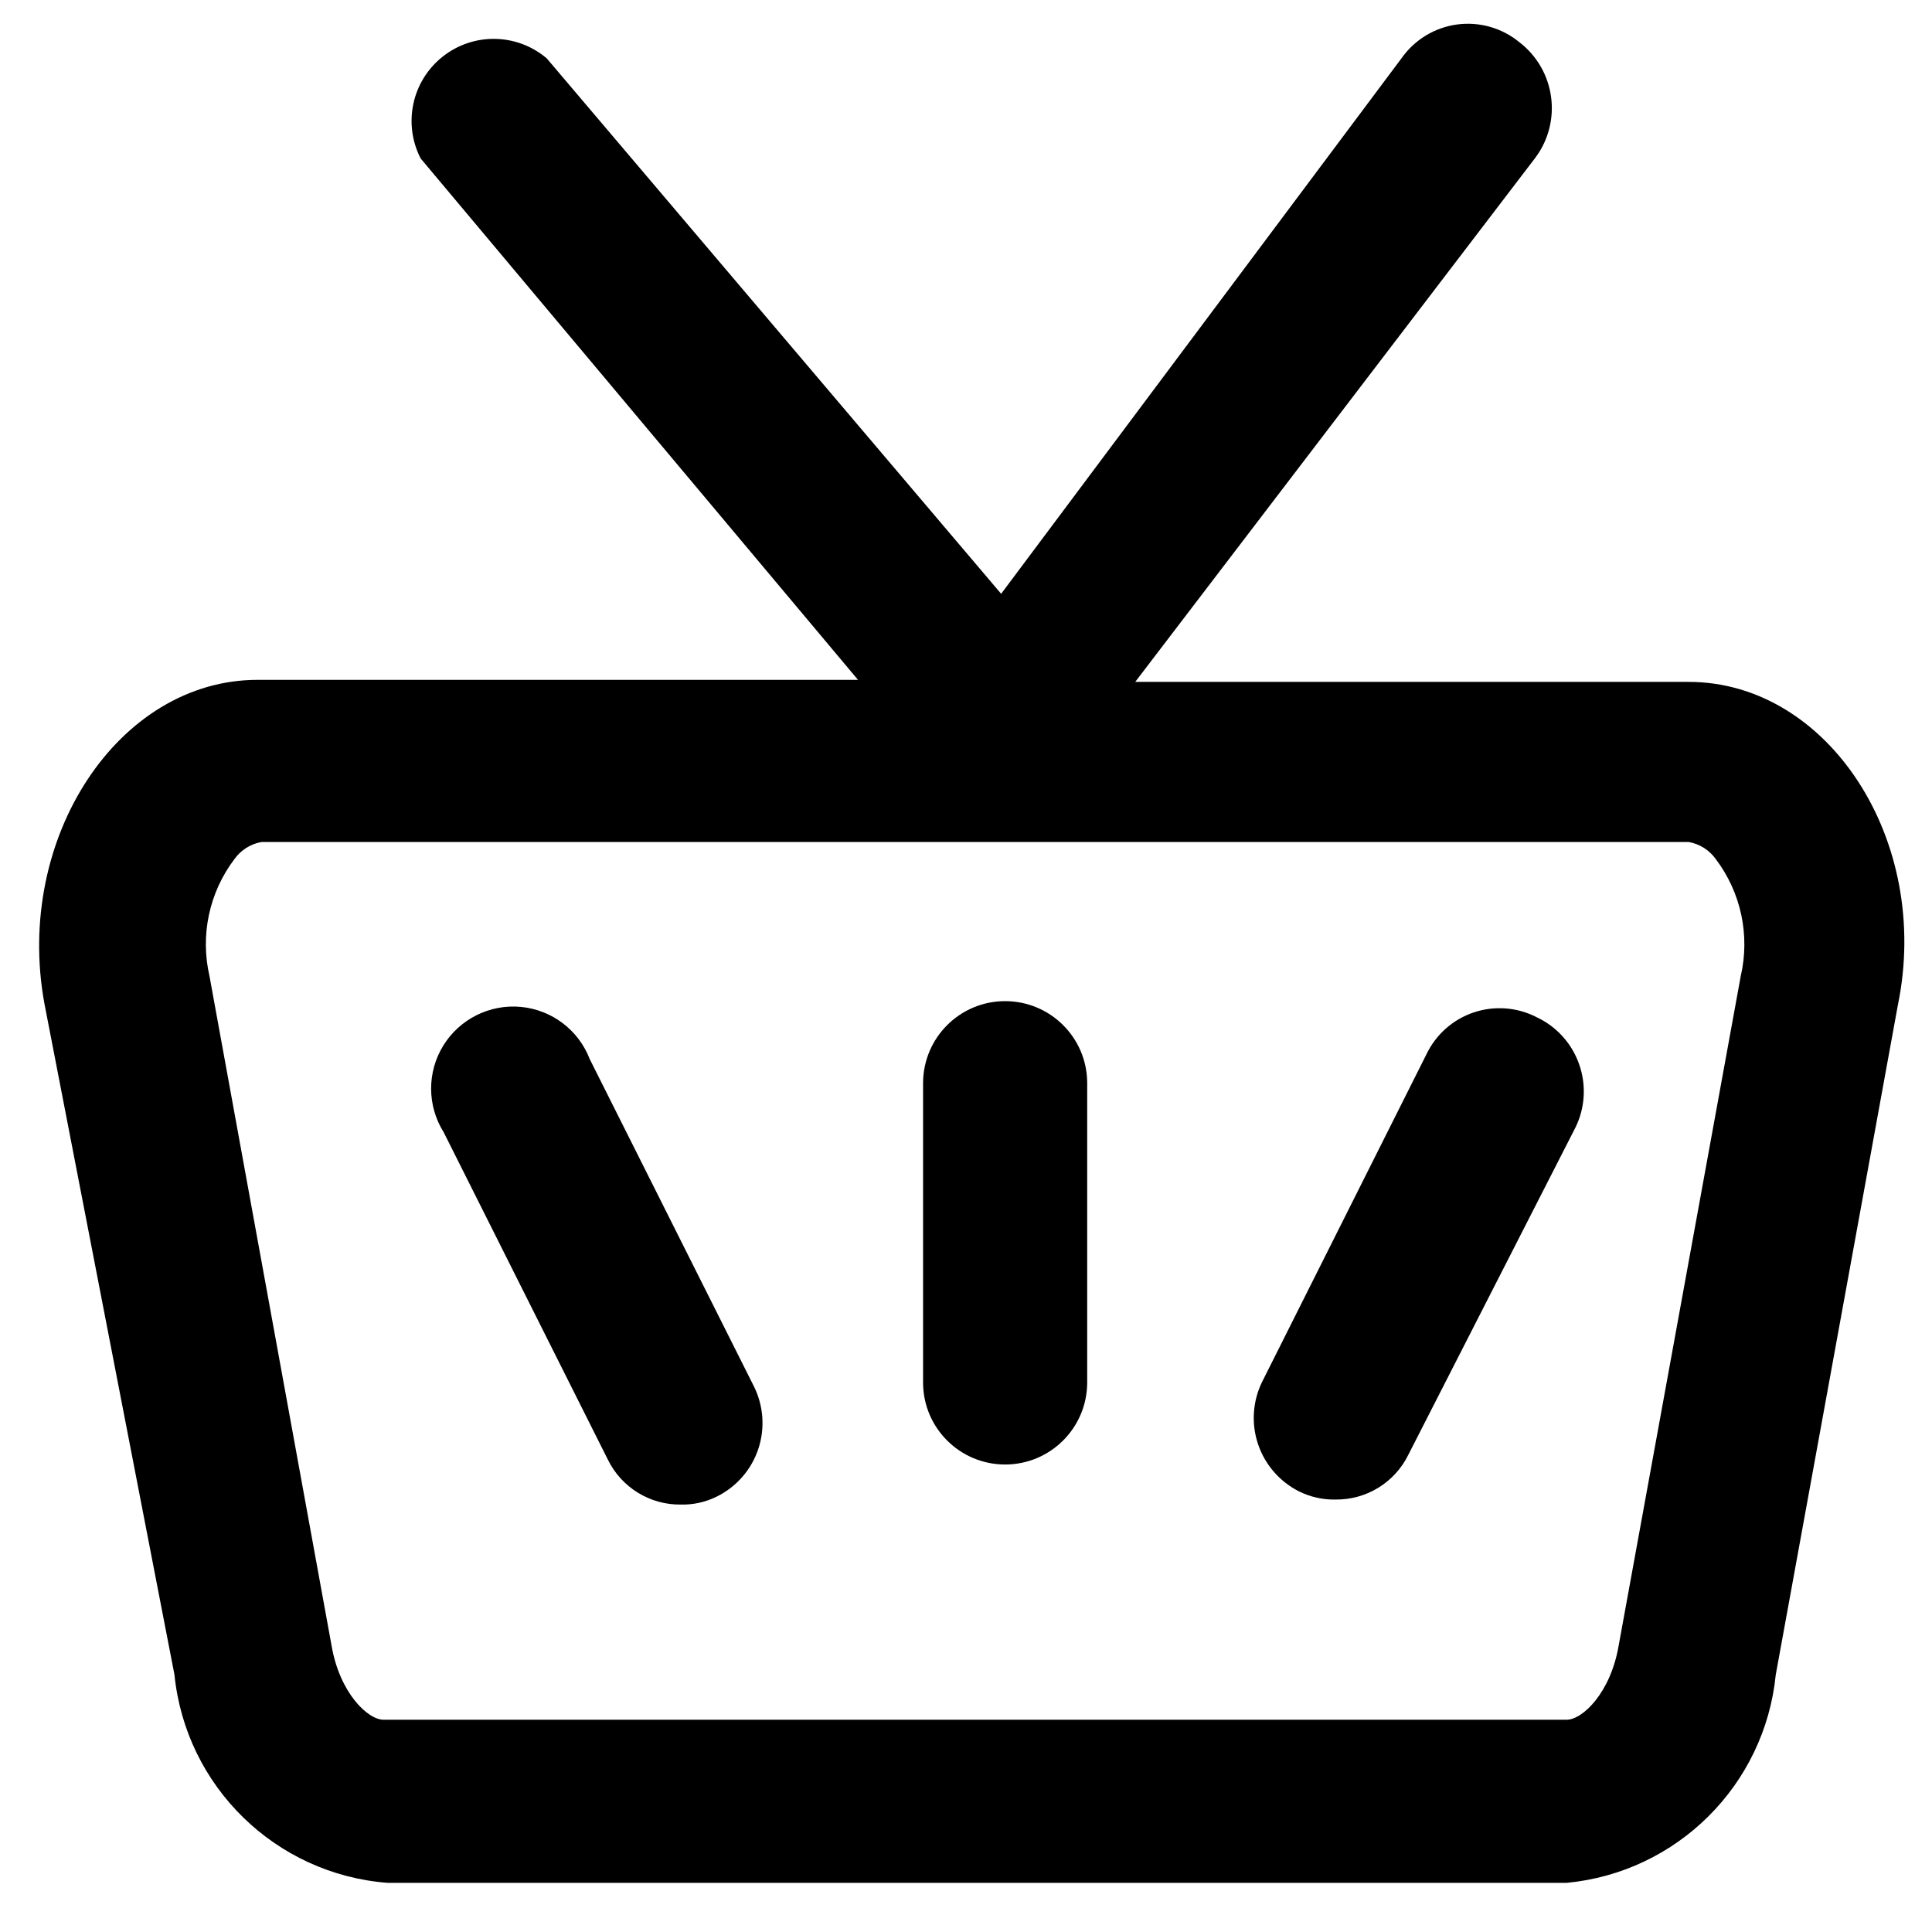 <svg width="37" height="37" viewBox="0 0 37 37" fill="none" xmlns="http://www.w3.org/2000/svg">
<path fill-rule="evenodd" clip-rule="evenodd" d="M21.741 13.059H32.34C35.004 13.059 36.998 16.087 36.346 19.25L34.008 32.072C33.797 34.188 32.118 35.858 30.002 36.059H7.424C5.277 35.893 3.557 34.214 3.341 32.072L0.849 19.211C0.274 16.049 2.268 13.02 4.932 13.02H16.432L8.056 3.035C7.713 2.368 7.889 1.551 8.477 1.085C9.064 0.619 9.899 0.632 10.471 1.118L19.173 11.372L26.839 1.118C27.088 0.763 27.474 0.527 27.903 0.469C28.333 0.411 28.767 0.535 29.101 0.811C29.786 1.34 29.922 2.32 29.408 3.015L21.741 13.059ZM30.999 31.516L33.337 18.694C33.518 17.912 33.342 17.09 32.858 16.451C32.735 16.279 32.549 16.162 32.34 16.125H5.009C4.8 16.162 4.614 16.279 4.491 16.451C4.006 17.09 3.831 17.912 4.012 18.694L6.35 31.516C6.504 32.417 7.04 32.935 7.347 32.935H30.002C30.309 32.935 30.845 32.417 30.999 31.516Z" fill="black"/>
<path d="M19.249 19.173C18.381 19.173 17.678 19.877 17.678 20.745V26.495C17.688 27.355 18.389 28.047 19.249 28.047C20.117 28.047 20.821 27.343 20.821 26.475V20.725C20.811 19.865 20.11 19.173 19.249 19.173Z" fill="black"/>
<path d="M11.295 20.285C11.081 19.727 10.568 19.338 9.973 19.283C9.378 19.228 8.803 19.516 8.489 20.025C8.176 20.534 8.179 21.177 8.497 21.684L11.64 27.951C11.9 28.485 12.445 28.822 13.039 28.814C13.278 28.82 13.515 28.767 13.729 28.66C14.103 28.475 14.388 28.149 14.521 27.753C14.654 27.358 14.624 26.926 14.439 26.552L11.295 20.285Z" fill="black"/>
<path d="M29.427 19.48C29.054 19.288 28.62 19.256 28.223 19.389C27.826 19.523 27.5 19.811 27.319 20.189L24.175 26.456C23.989 26.83 23.96 27.262 24.093 27.657C24.226 28.053 24.511 28.379 24.884 28.565C25.099 28.67 25.335 28.723 25.574 28.718C26.169 28.726 26.714 28.39 26.974 27.855L30.174 21.588C30.358 21.21 30.382 20.774 30.241 20.378C30.101 19.981 29.808 19.658 29.427 19.48Z" fill="black"/>
</svg>
